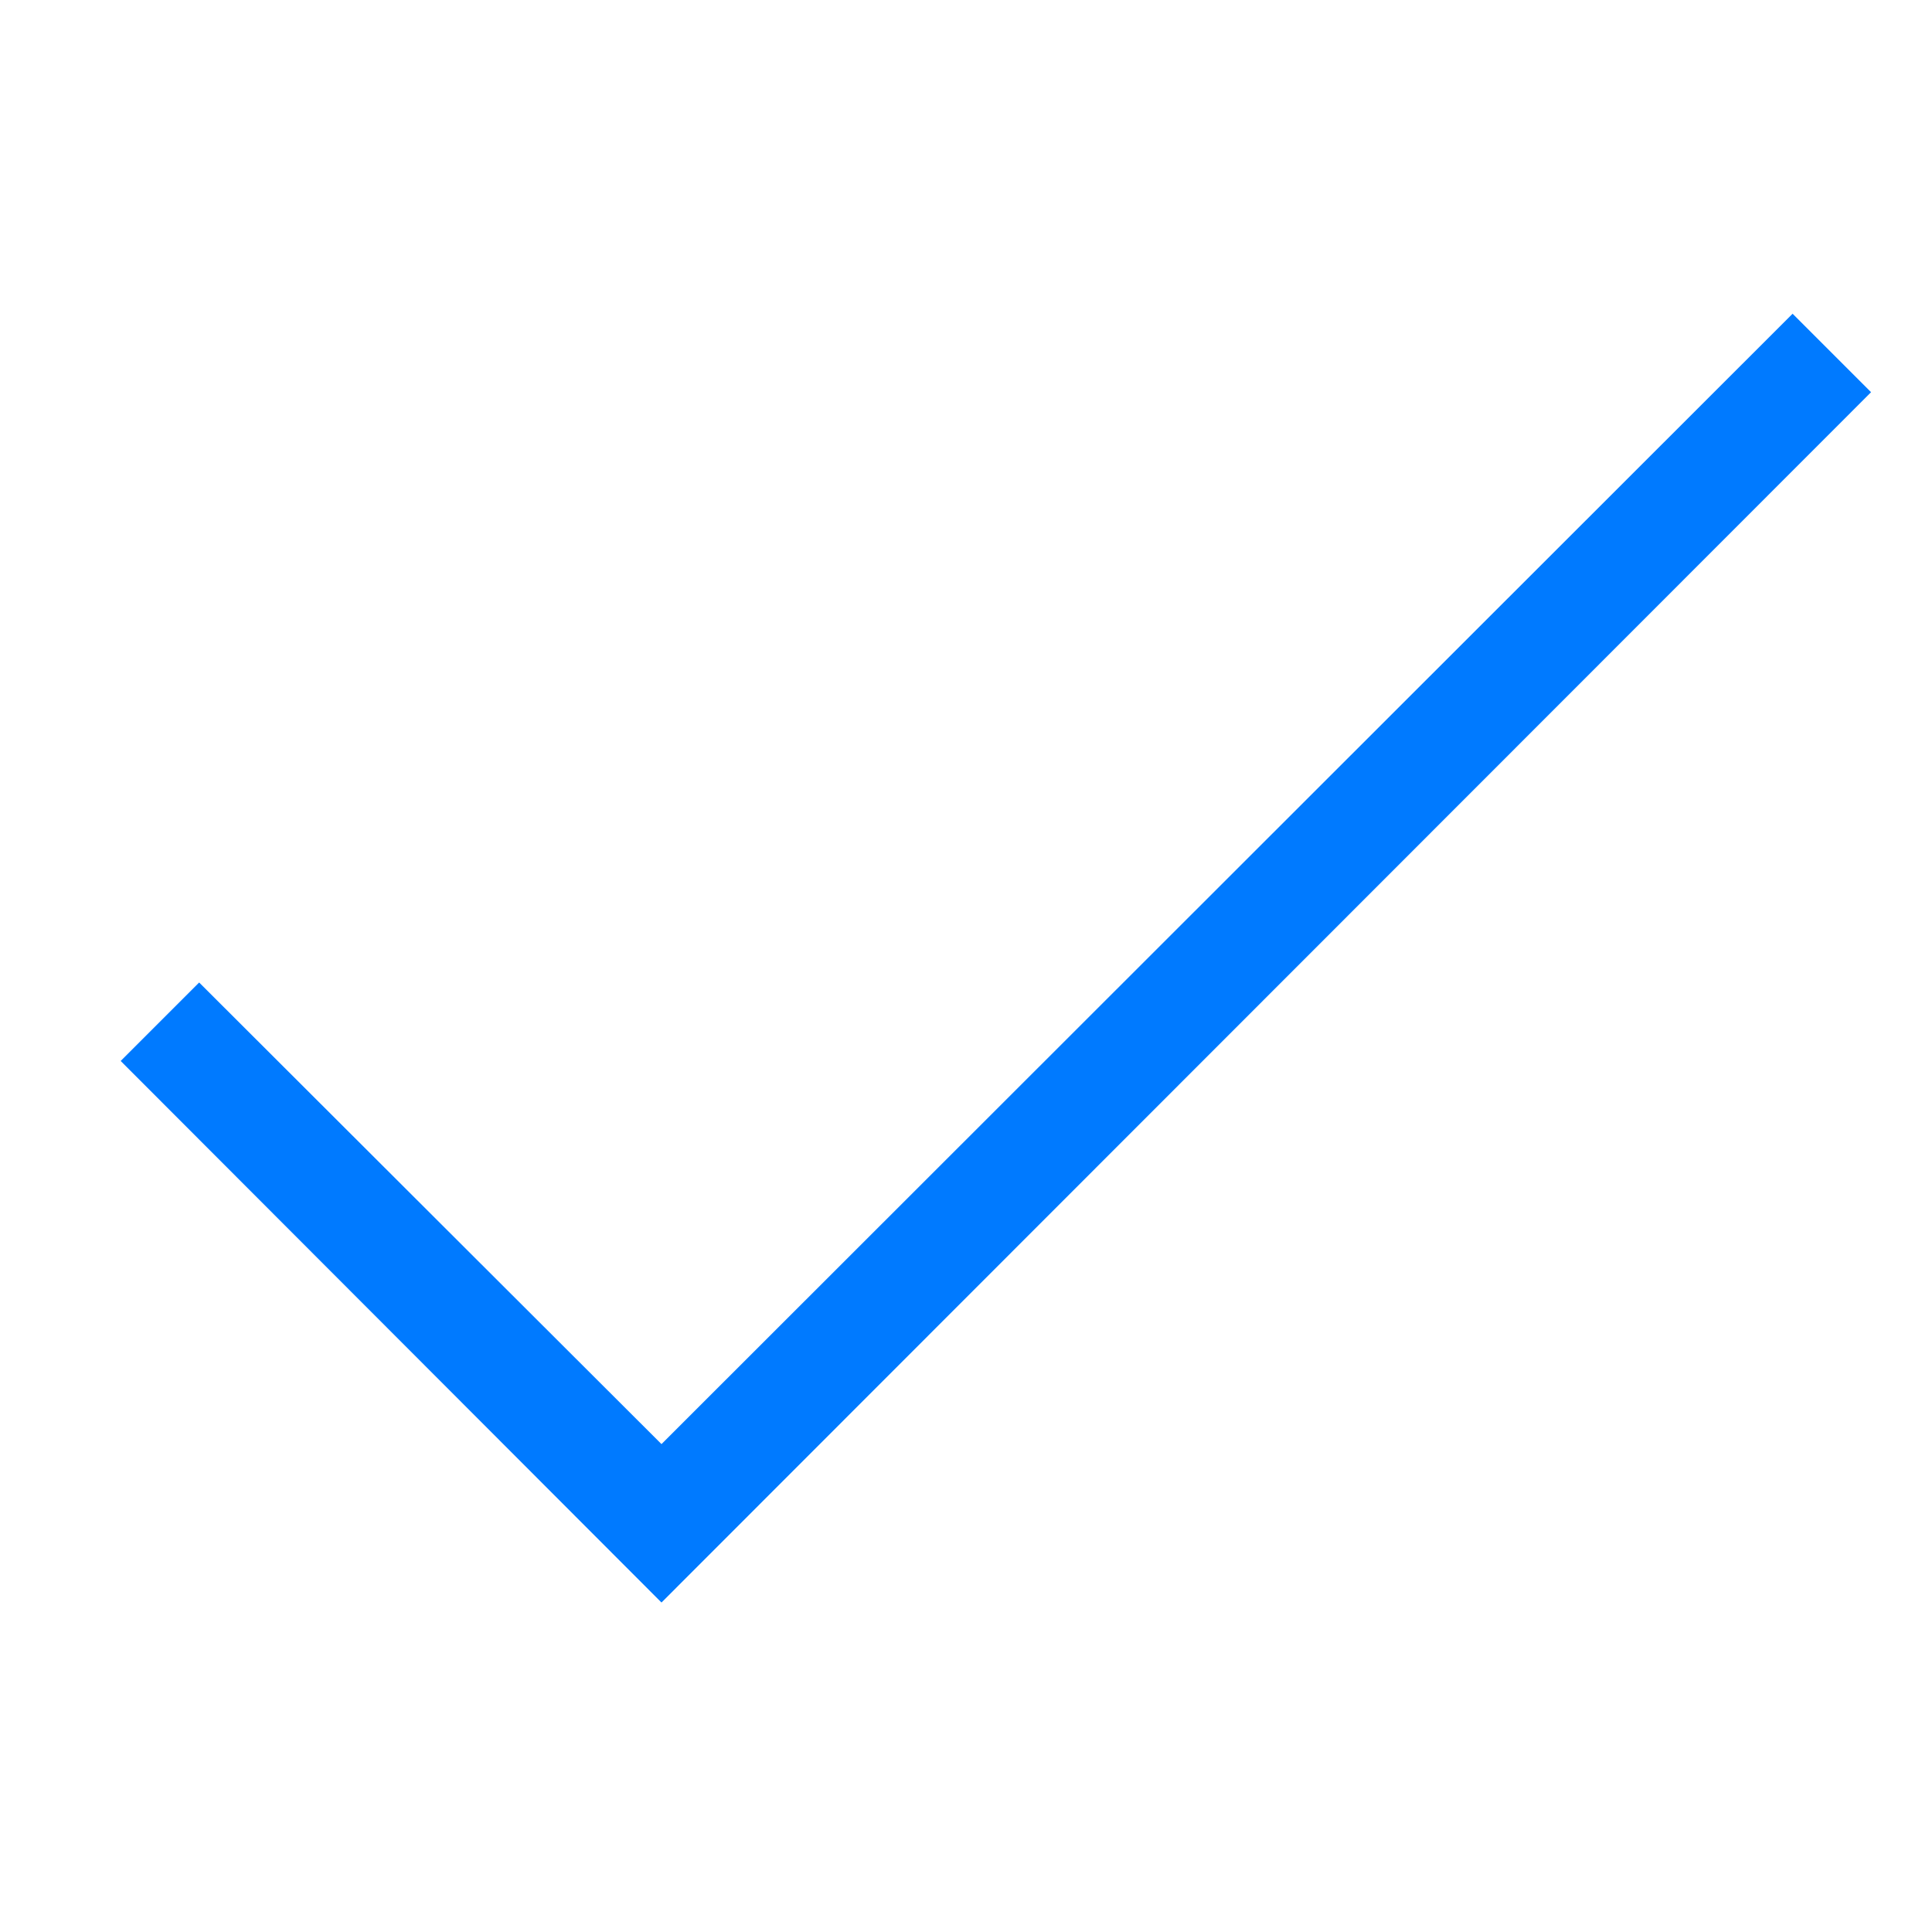 <svg width="13" height="13" viewBox="0 0 13 13" fill="none" xmlns="http://www.w3.org/2000/svg">
<g clip-path="url(#clip0_1045_2465)">
<path d="M4.451 10.783L0.812 7.139L1.34 6.611L4.451 9.717L12.062 2.111L12.59 2.639L4.451 10.783Z" fill="#007AFF"/>
</g>
<defs>
<clipPath id="clip0_1045_2465">
<rect width="12" height="12" fill="white" transform="translate(0.699 0.5)"/>
</clipPath>
</defs>
</svg>
